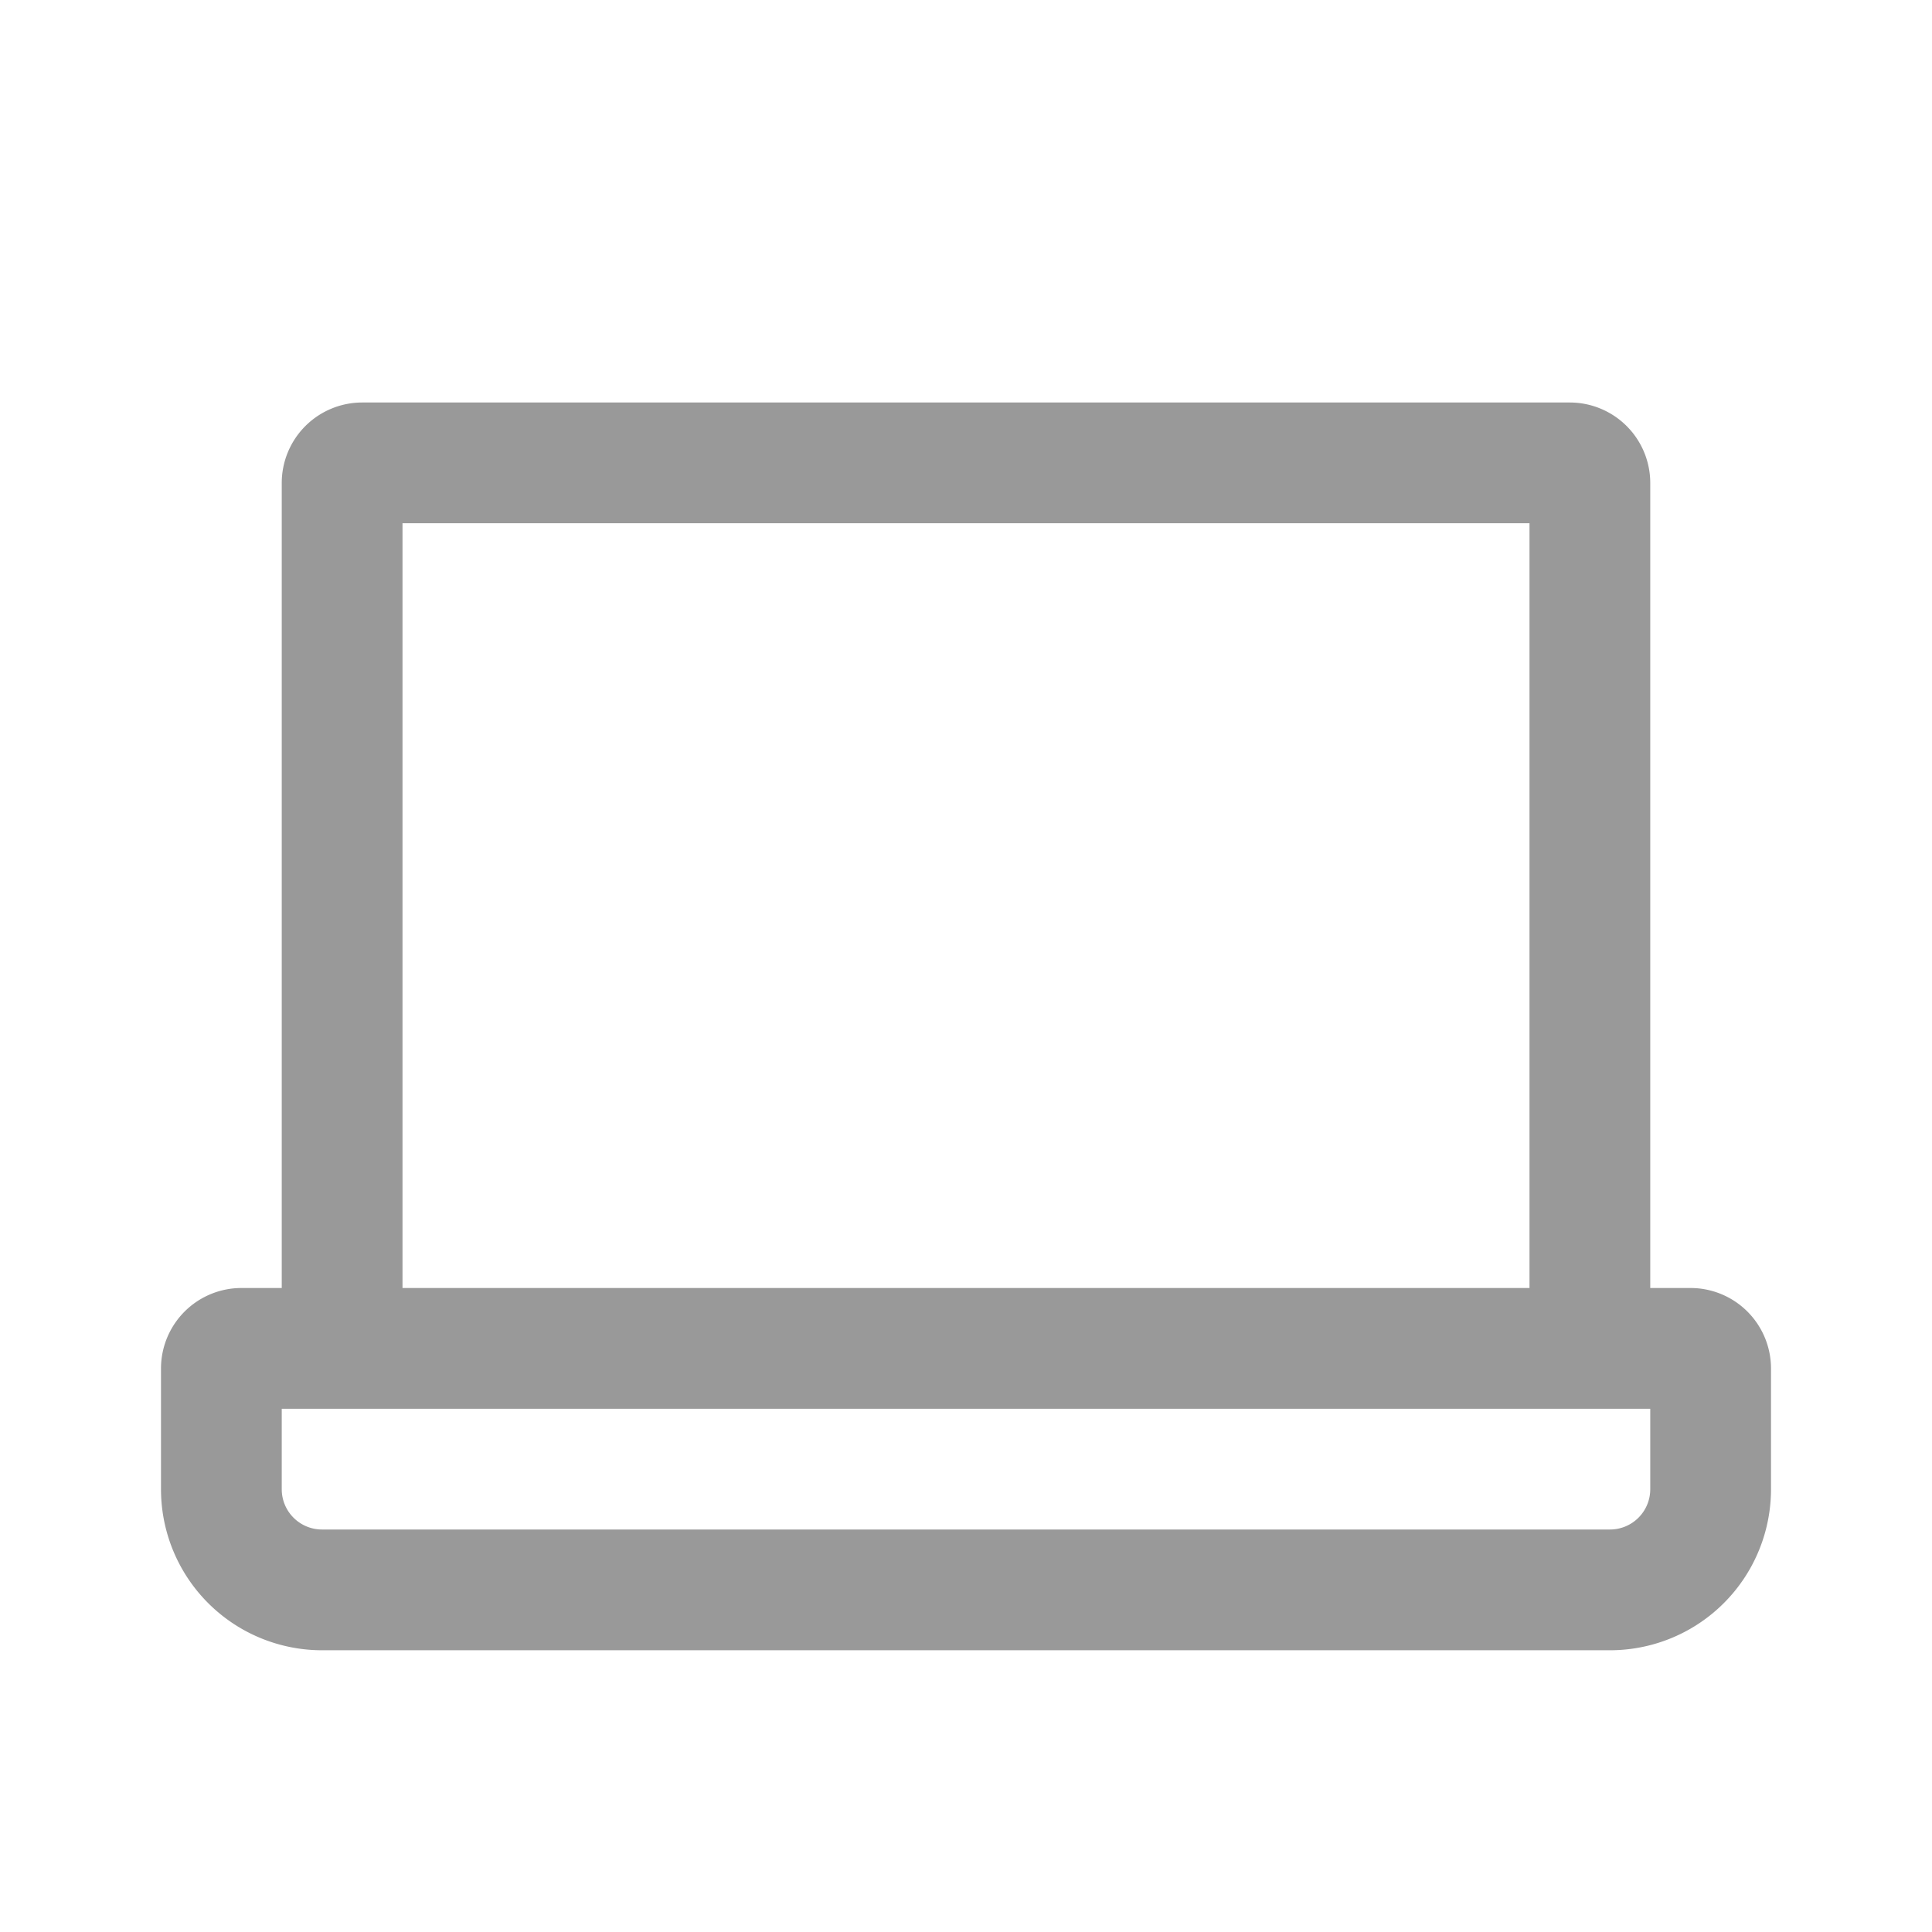<svg xmlns="http://www.w3.org/2000/svg" viewBox="0 0 48 48"><defs><style>.cls-1{fill:none;}.cls-2{fill:#999;}</style></defs><title>Device_Laptop_48px</title><g id="Square"><rect class="cls-1" width="48" height="48"/></g><g id="Icon"><path class="cls-2" d="M42,32H41V12a2,2,0,0,0-2-2H9a2,2,0,0,0-2,2V32H6a2,2,0,0,0-2,2v3a4,4,0,0,0,4,4H40a4,4,0,0,0,4-4V34A2,2,0,0,0,42,32ZM10,13H38V32H10ZM41,37a1,1,0,0,1-1,1H8a1,1,0,0,1-1-1V35H41Z"/></g></svg>
